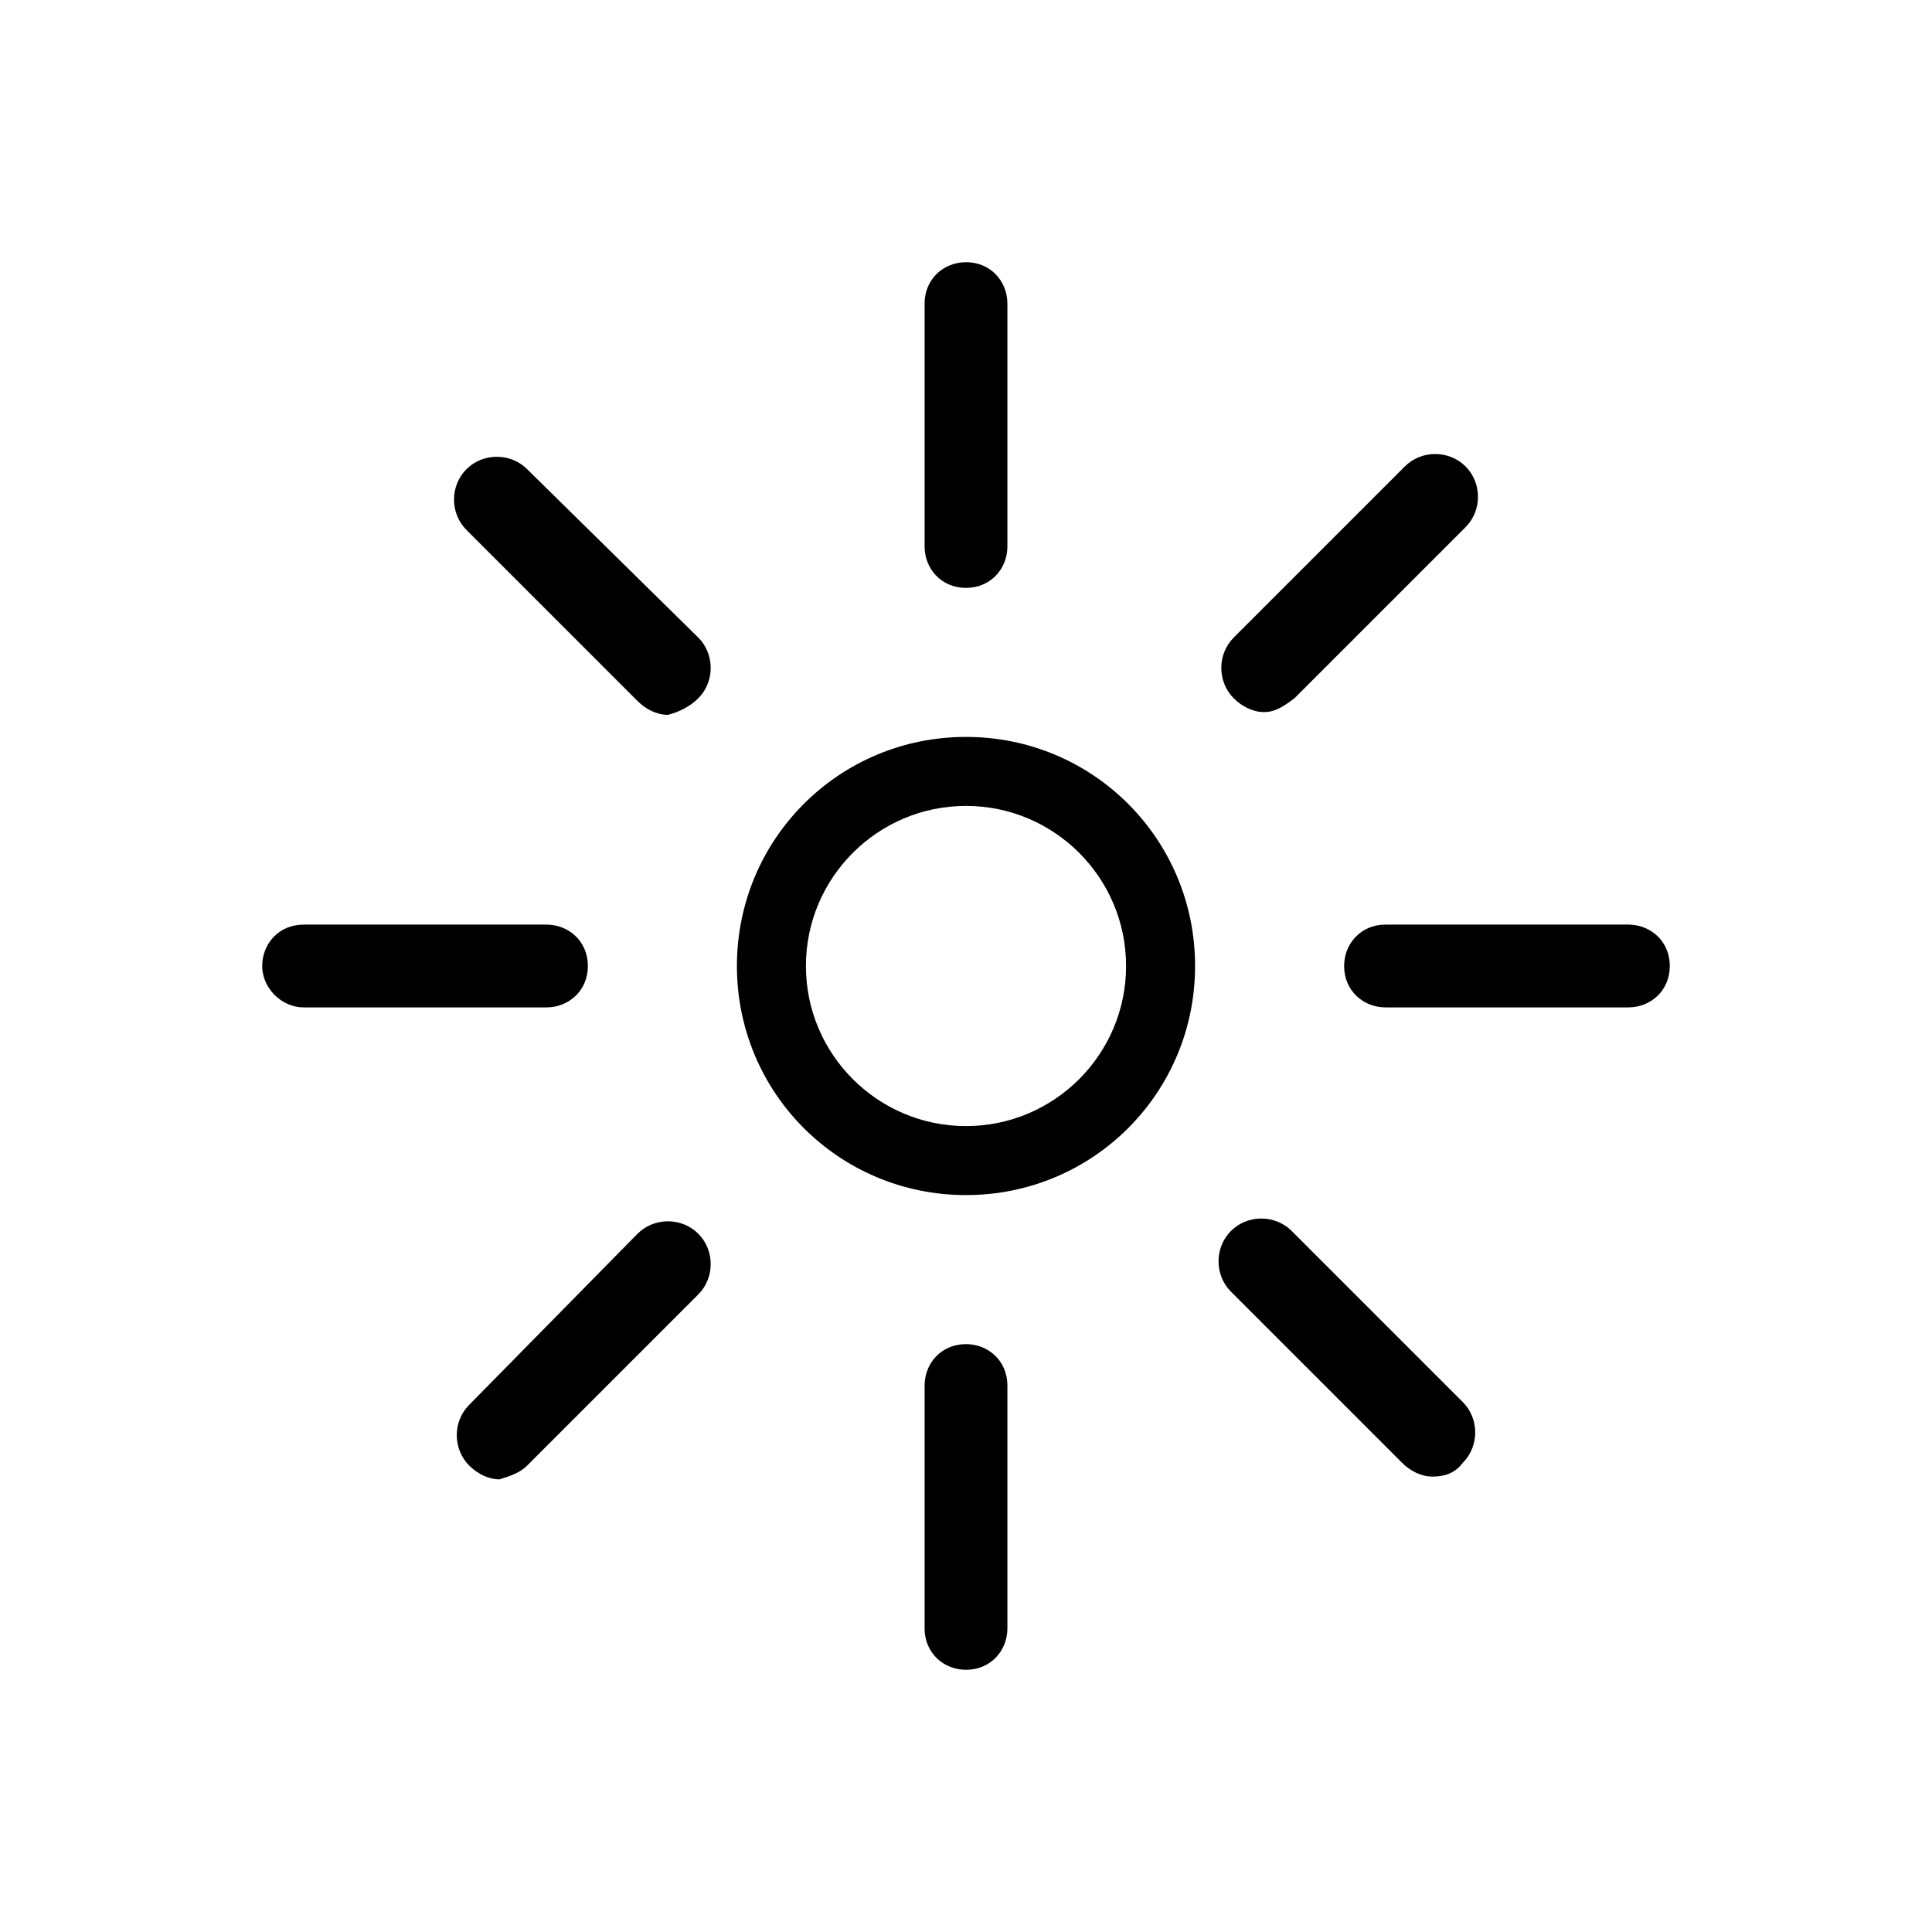 <?xml version="1.0" encoding="utf-8"?>
<!-- Generator: Adobe Illustrator 18.1.0, SVG Export Plug-In . SVG Version: 6.00 Build 0)  -->
<svg version="1.1" xmlns="http://www.w3.org/2000/svg" xmlns:xlink="http://www.w3.org/1999/xlink" x="0px" y="0px" width="70px"
	 height="70px" viewBox="0 0 70 70" enable-background="new 0 0 70 70" xml:space="preserve">
<g id="lighting">
	<path d="M35,21.3c-0.9,0-1.5-0.7-1.5-1.5V11c0-0.9,0.7-1.5,1.5-1.5c0.9,0,1.5,0.7,1.5,1.5v8.8C36.5,20.6,35.9,21.3,35,21.3z
		 M36.5,59v-8.8c0-0.9-0.7-1.5-1.5-1.5c-0.9,0-1.5,0.7-1.5,1.5V59c0,0.9,0.7,1.5,1.5,1.5C35.9,60.5,36.5,59.8,36.5,59z M60.5,35
		c0-0.9-0.7-1.5-1.5-1.5h-8.8c-0.9,0-1.5,0.7-1.5,1.5c0,0.9,0.7,1.5,1.5,1.5H59C59.8,36.5,60.5,35.9,60.5,35z M21.3,35
		c0-0.9-0.7-1.5-1.5-1.5H11c-0.9,0-1.5,0.7-1.5,1.5s0.7,1.5,1.5,1.5h8.8C20.6,36.5,21.3,35.9,21.3,35z M53,53c0.6-0.6,0.6-1.6,0-2.2
		l-6.2-6.2c-0.6-0.6-1.6-0.6-2.2,0c-0.6,0.6-0.6,1.6,0,2.2l6.2,6.2c0.3,0.3,0.7,0.5,1.1,0.5S52.7,53.4,53,53z M25.3,25.3
		c0.6-0.6,0.6-1.6,0-2.2L19.1,17c-0.6-0.6-1.6-0.6-2.2,0s-0.6,1.6,0,2.2l6.2,6.2c0.3,0.3,0.7,0.5,1.1,0.5
		C24.6,25.8,25,25.6,25.3,25.3z M19.1,53.1l6.2-6.2c0.6-0.6,0.6-1.6,0-2.2c-0.6-0.6-1.6-0.6-2.2,0L17,50.9c-0.6,0.6-0.6,1.6,0,2.2
		c0.3,0.3,0.7,0.5,1.1,0.5C18.4,53.5,18.8,53.4,19.1,53.1z M46.9,25.3l6.2-6.2c0.6-0.6,0.6-1.6,0-2.2c-0.6-0.6-1.6-0.6-2.2,0
		l-6.2,6.2c-0.6,0.6-0.6,1.6,0,2.2c0.3,0.3,0.7,0.5,1.1,0.5C46.2,25.8,46.5,25.6,46.9,25.3z"/>
	<path d="M35,43.3c-4.6,0-8.3-3.7-8.3-8.3c0-4.6,3.7-8.3,8.3-8.3c4.6,0,8.3,3.7,8.3,8.3C43.3,39.6,39.6,43.3,35,43.3z M35,29.2
		c-3.2,0-5.8,2.6-5.8,5.8c0,3.2,2.6,5.8,5.8,5.8s5.8-2.6,5.8-5.8C40.8,31.8,38.2,29.2,35,29.2z"/>
</g>
</svg>